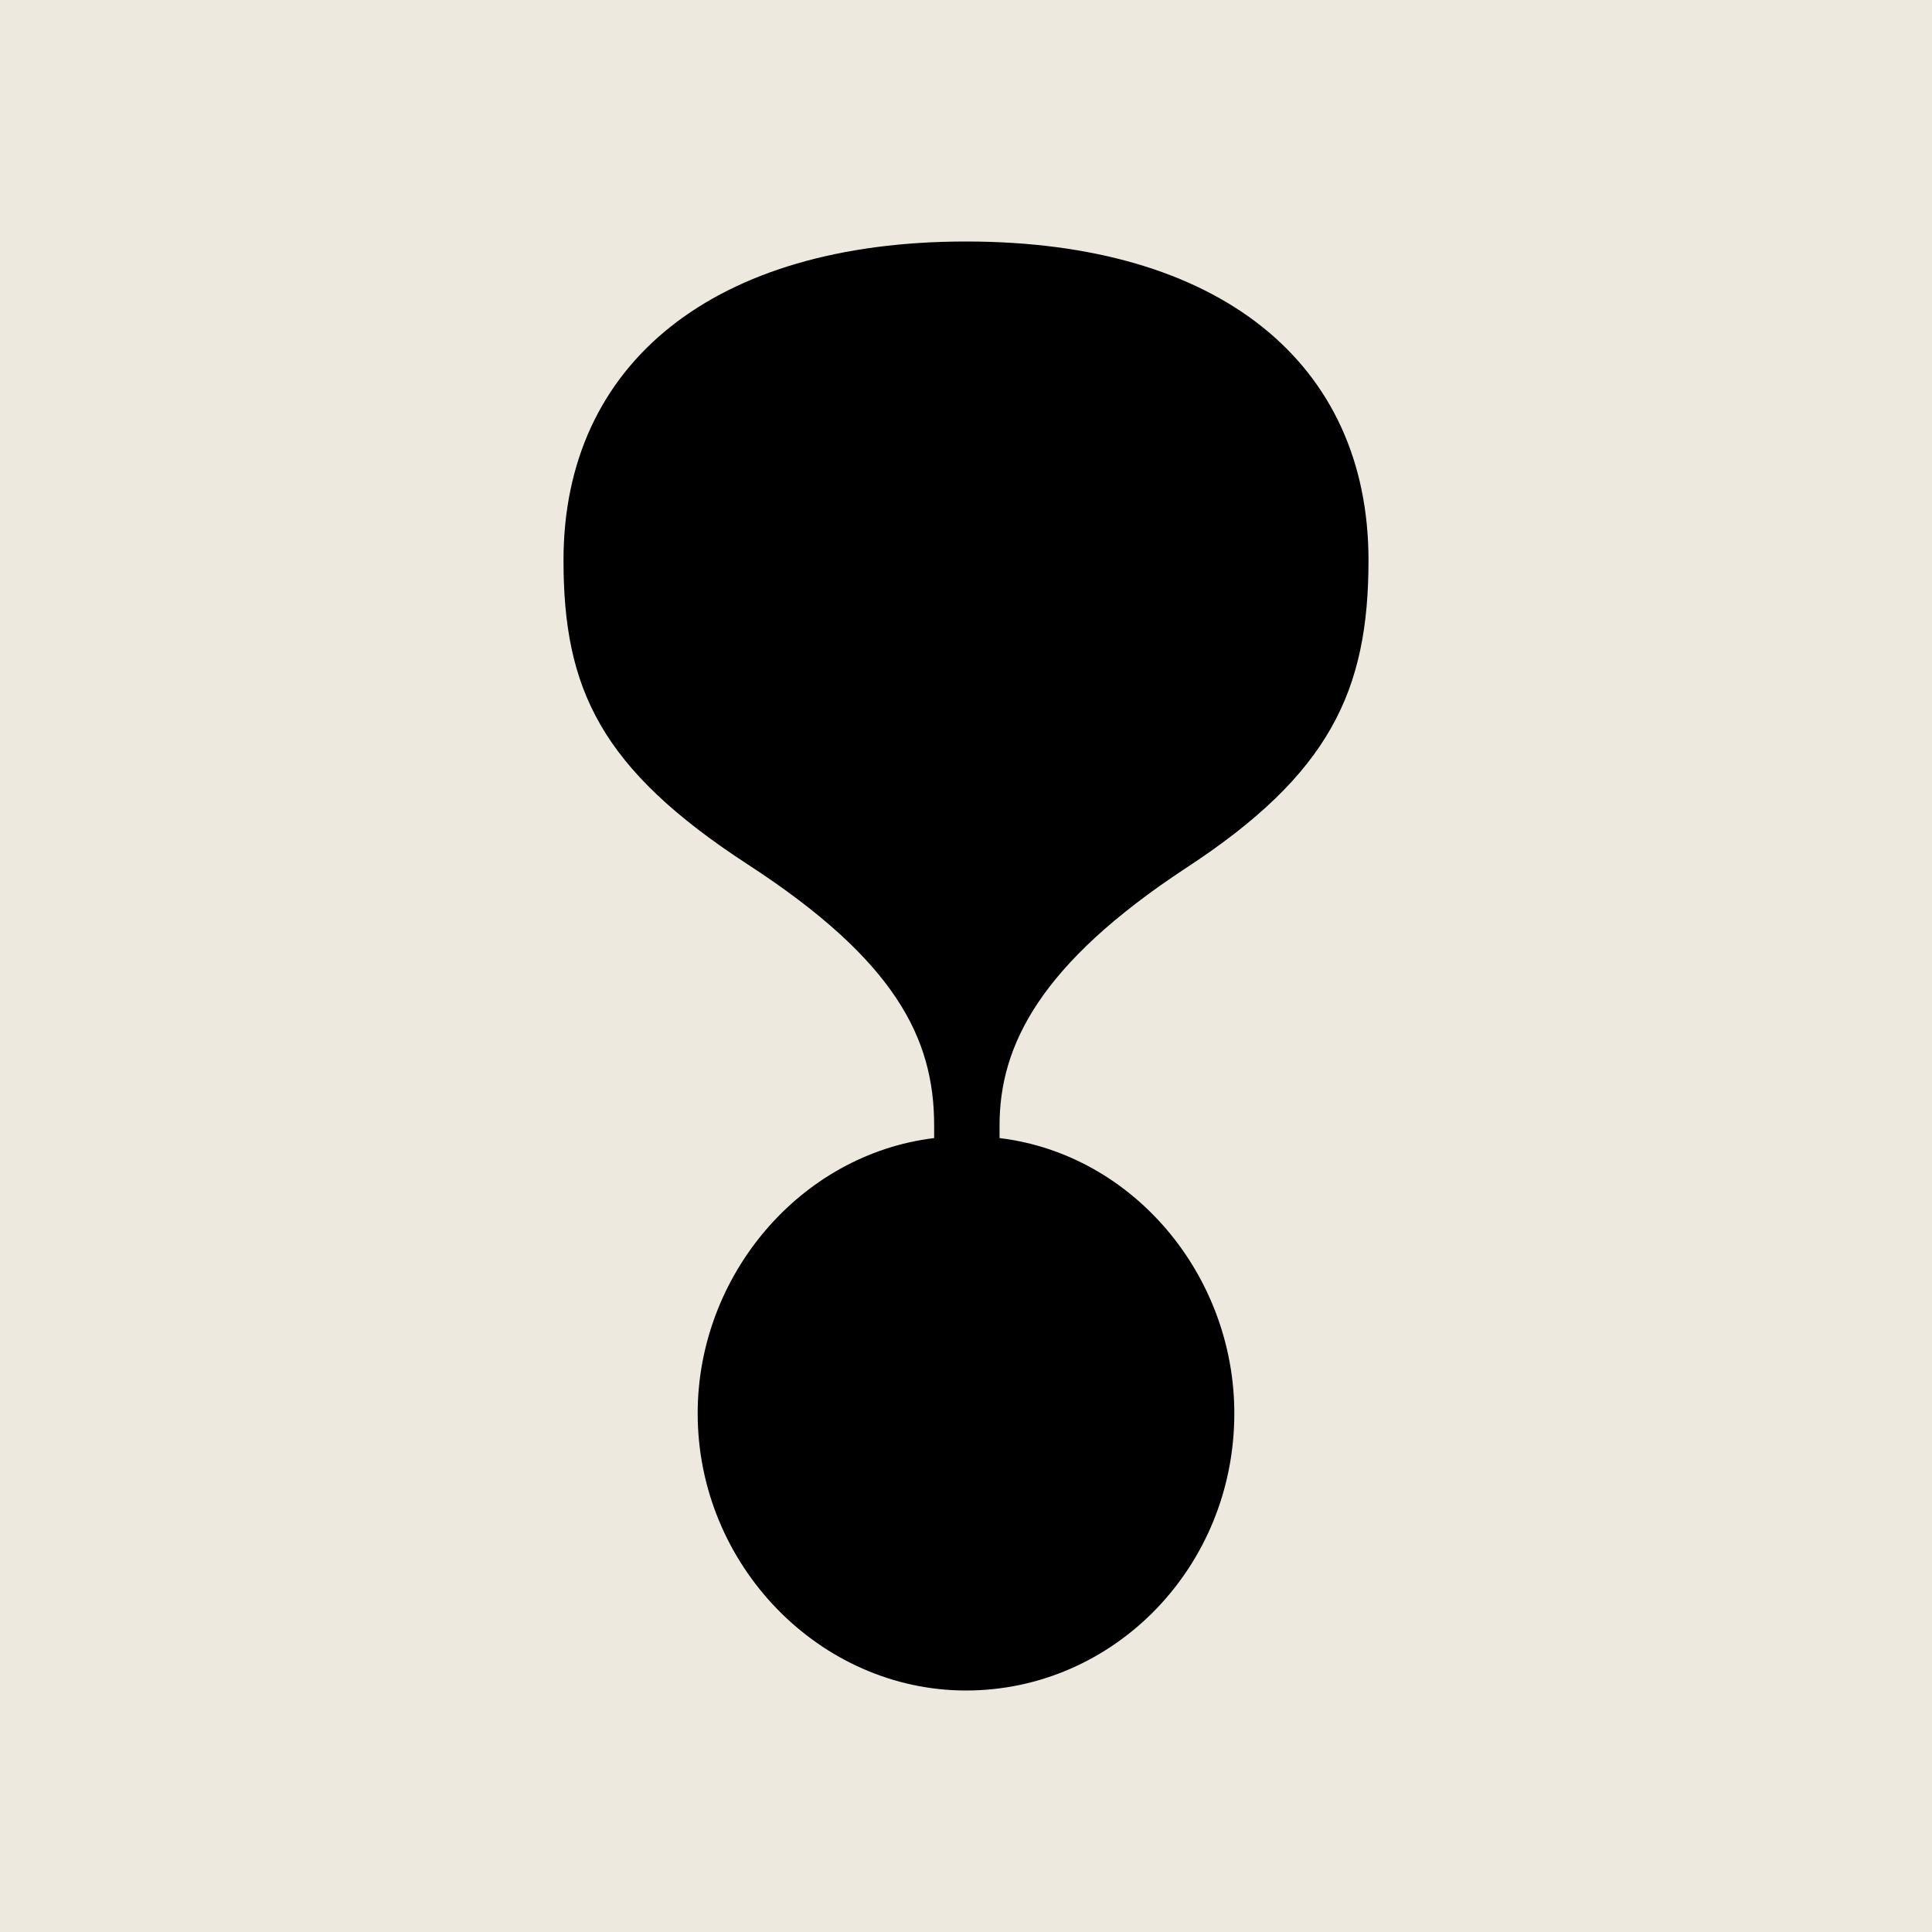 <svg width="96" height="96" viewBox="0 0 96 96" fill="none" xmlns="http://www.w3.org/2000/svg">
<rect width="96" height="96" fill="#EDE9DE"/>
<path d="M48 84C40.75 84 34.667 77.79 34.667 70.23C34.667 63.39 39.75 57.36 46.417 56.55V55.92C46.417 51.6 44.5 47.73 37.167 42.96C29.833 38.19 28 34.23 28 27.84C28 18.03 35.5 12 48 12C60.583 12 68 18.03 68 27.84C68 34.32 66.083 38.46 58.917 43.14C51.667 47.91 49.667 51.96 49.667 55.92V56.55C56.333 57.36 61.333 63.39 61.333 70.23C61.333 77.88 55.333 84 48 84Z" fill="black"/>
</svg>